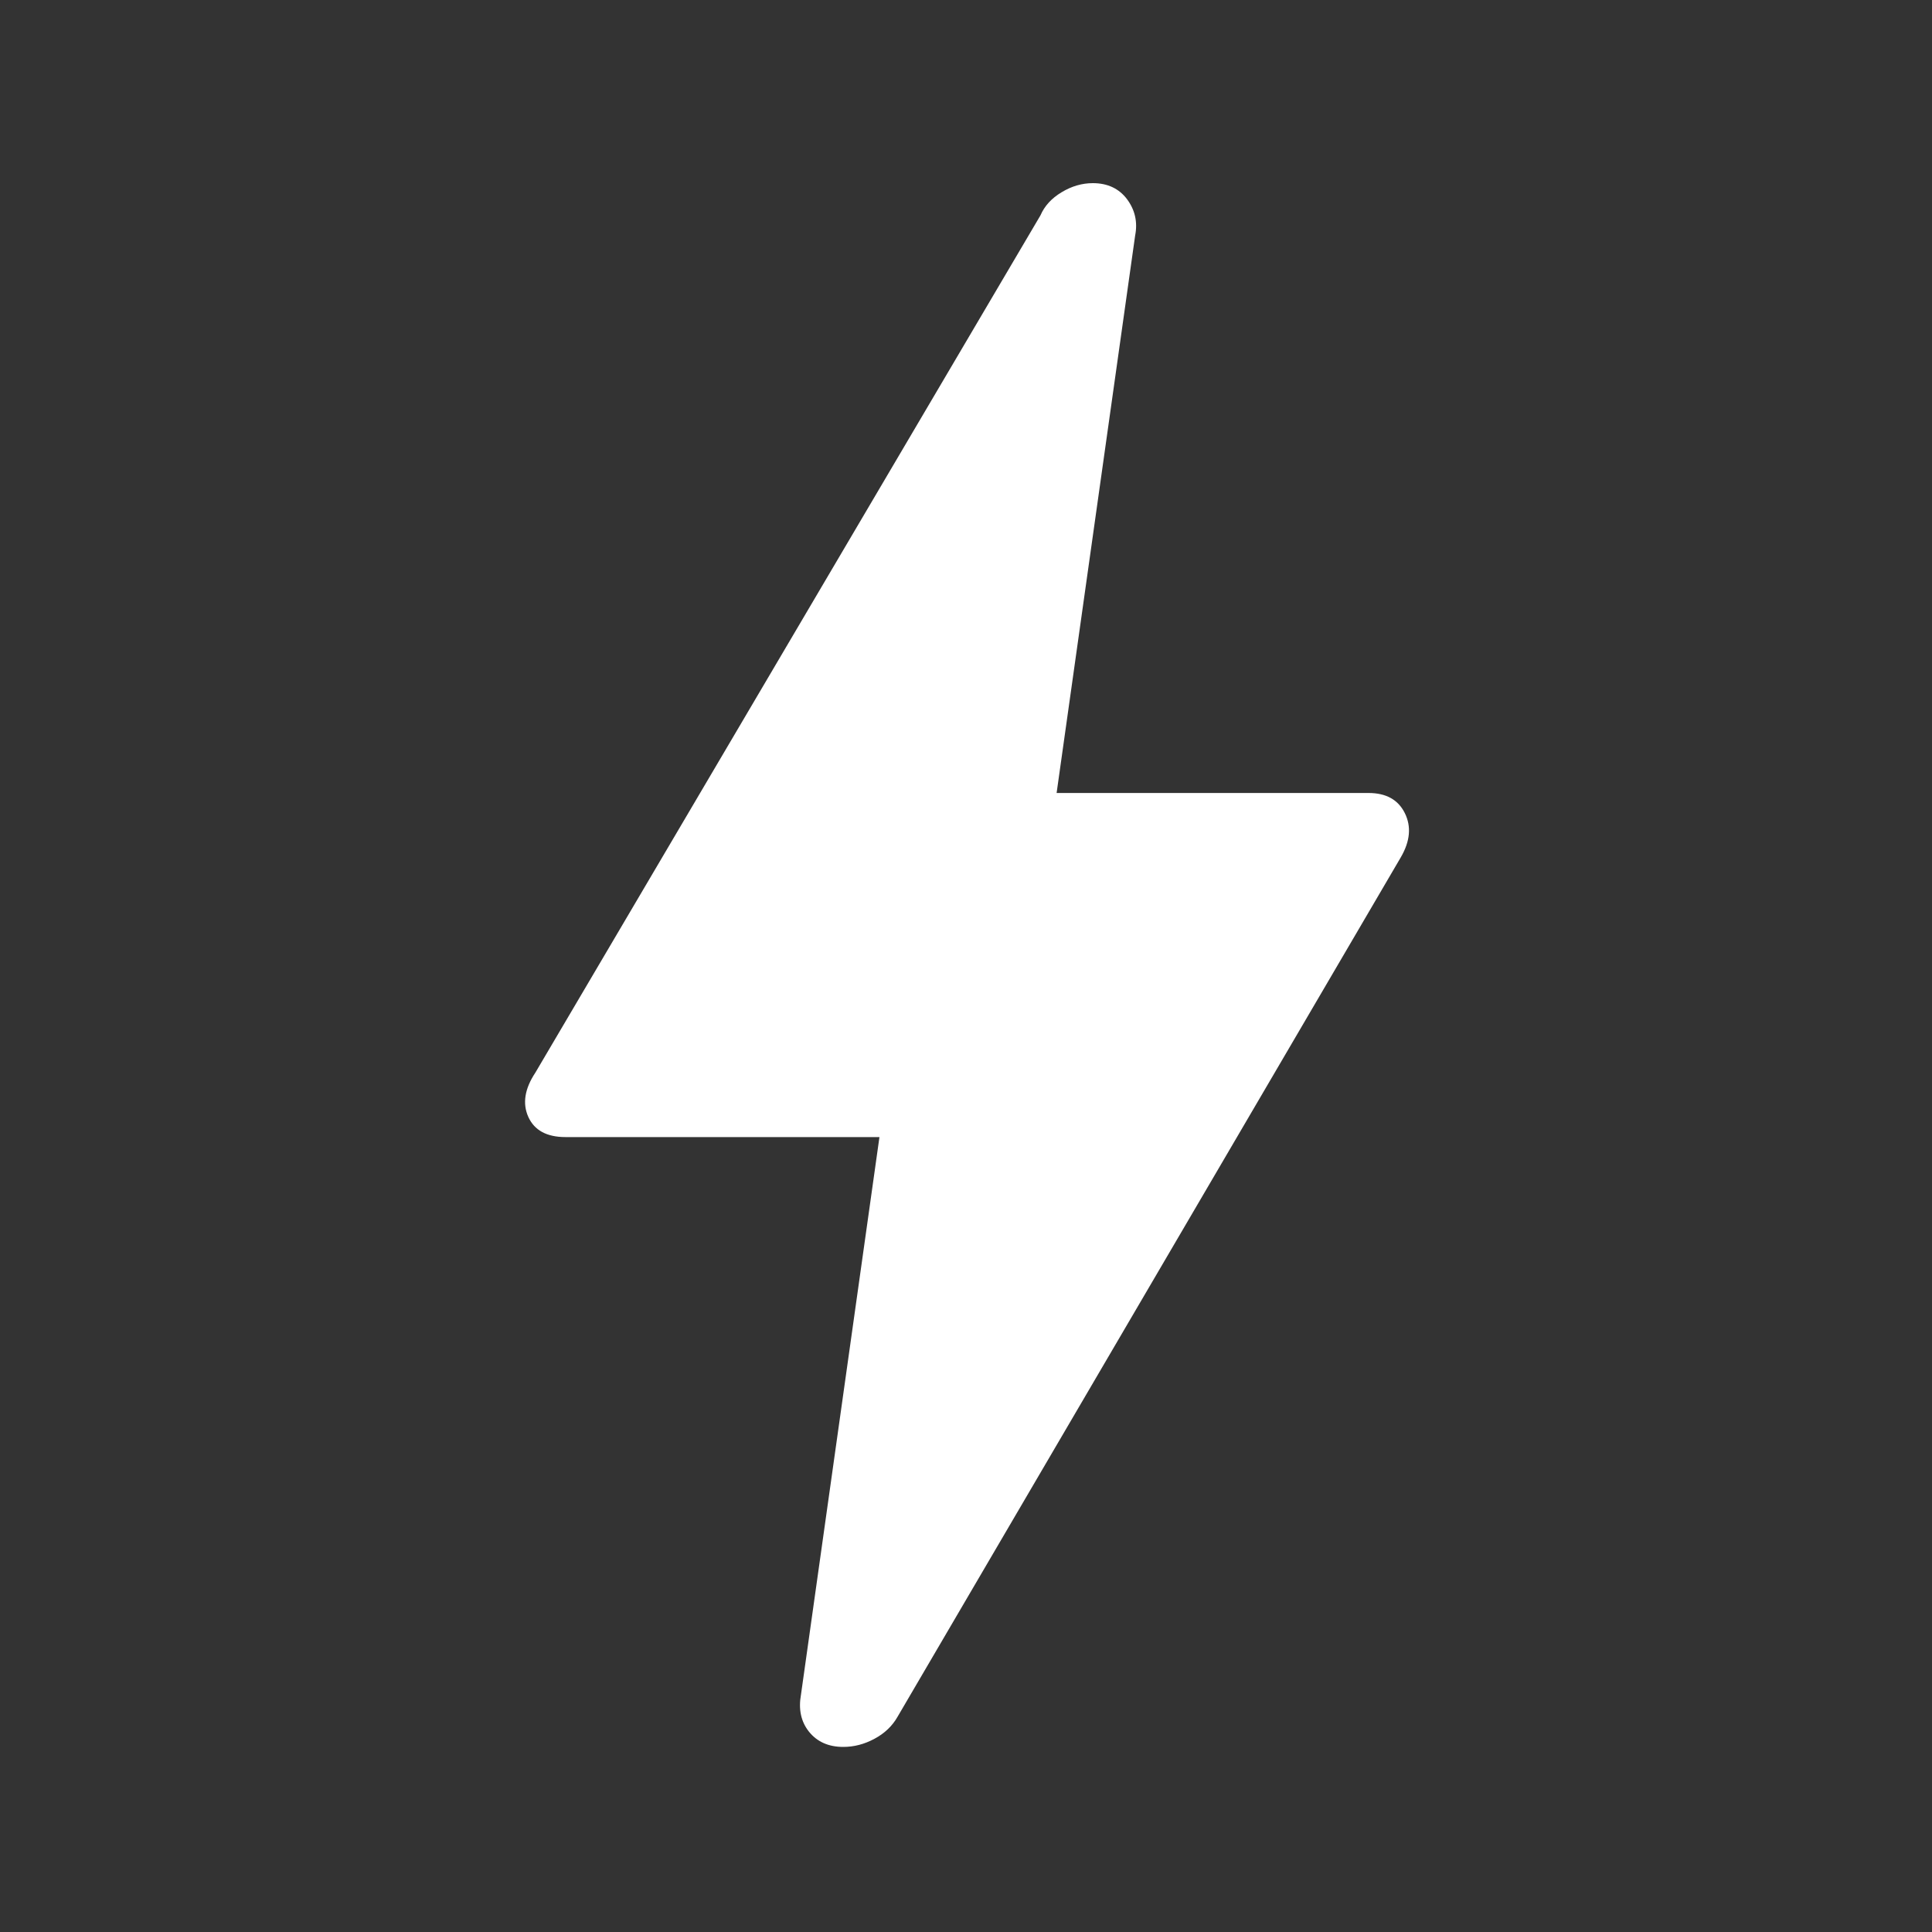 <svg width="20" height="20" viewBox="0 0 20 20" fill="none" xmlns="http://www.w3.org/2000/svg">
<rect x="0" y="0" width="20" height="20" fill="#333333" stroke="none"/>
<path d="M8.729 18.084C8.577 18.084 8.459 18.031 8.375 17.927C8.292 17.823 8.264 17.695 8.292 17.541L9.104 11.771H5.854C5.66 11.771 5.532 11.701 5.469 11.562C5.407 11.424 5.431 11.271 5.542 11.104L10.771 2.229C10.813 2.132 10.886 2.052 10.99 1.99C11.094 1.927 11.202 1.896 11.313 1.896C11.466 1.896 11.584 1.952 11.667 2.062C11.75 2.174 11.778 2.299 11.751 2.438L10.938 8.209H14.167C14.348 8.209 14.473 8.278 14.542 8.416C14.612 8.556 14.598 8.708 14.501 8.875L9.292 17.771C9.237 17.868 9.157 17.944 9.052 18C8.948 18.056 8.841 18.084 8.729 18.084Z" fill="white"/>
</svg>
